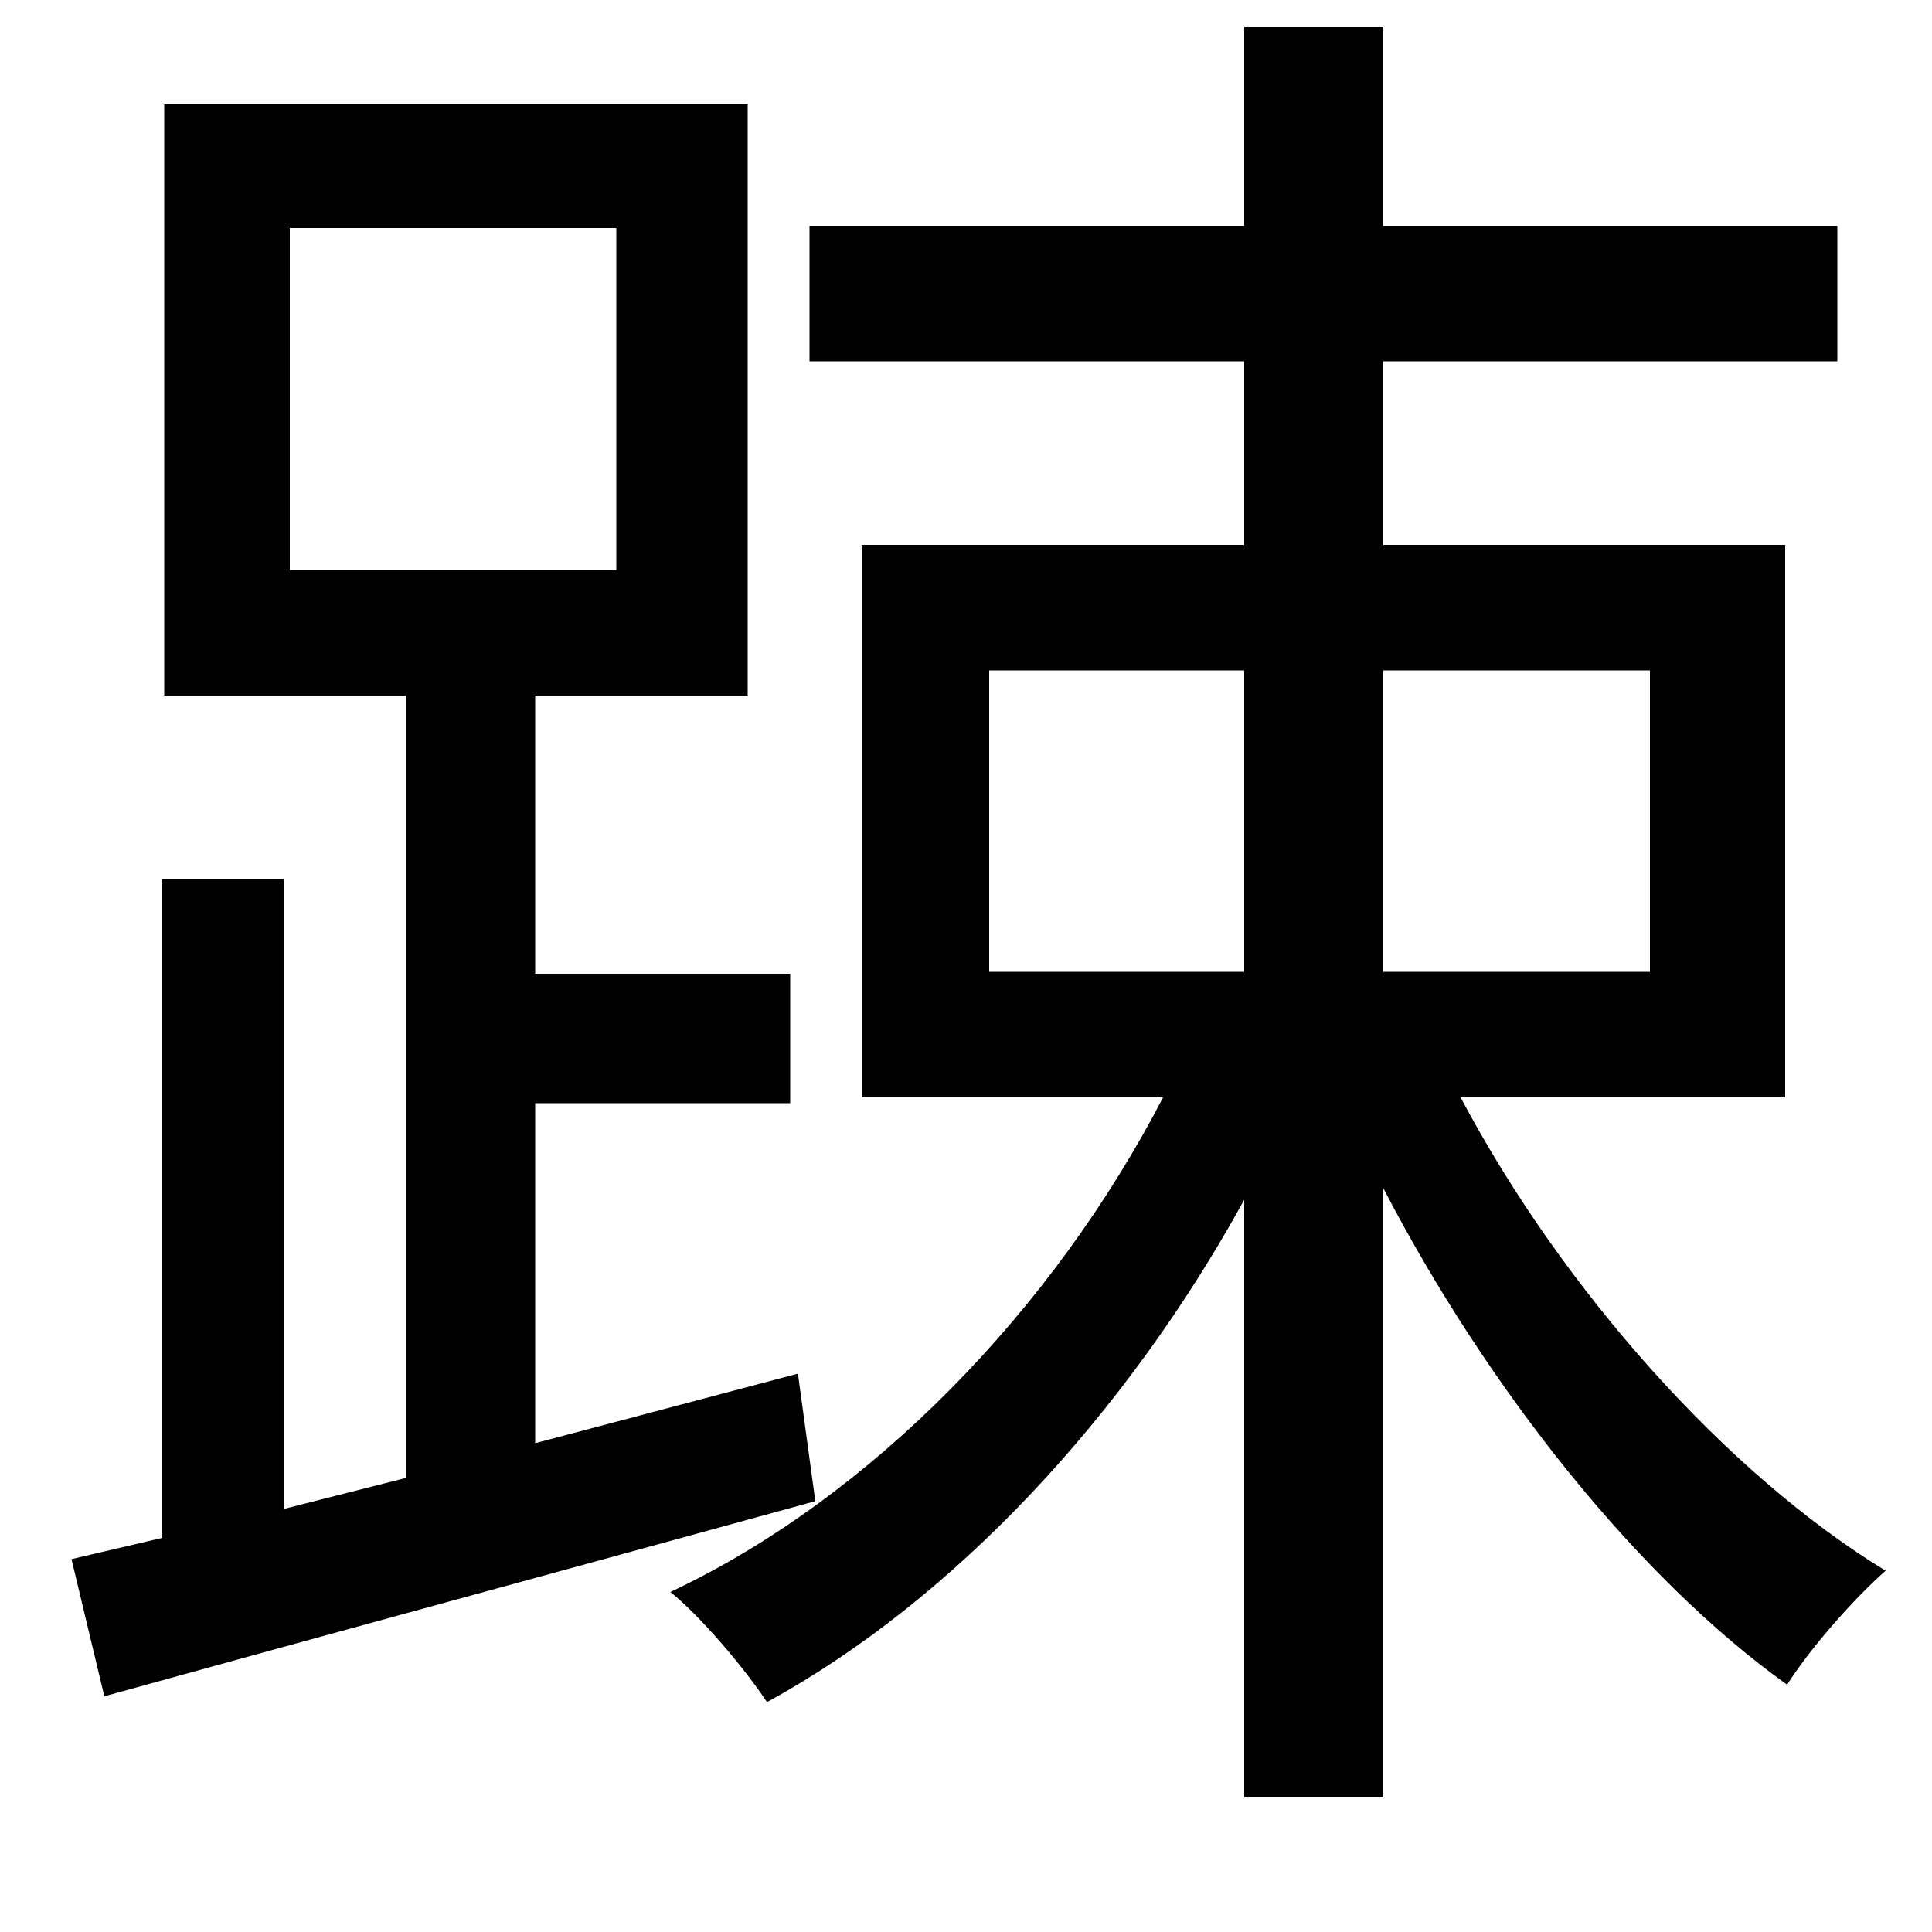 <svg xmlns="http://www.w3.org/2000/svg"
    viewBox="0 0 1000 1000">
  <!--
© 2014-2021 Adobe (http://www.adobe.com/).
Noto is a trademark of Google Inc.
This Font Software is licensed under the SIL Open Font License, Version 1.1. This Font Software is distributed on an "AS IS" BASIS, WITHOUT WARRANTIES OR CONDITIONS OF ANY KIND, either express or implied. See the SIL Open Font License for the specific language, permissions and limitations governing your use of this Font Software.
http://scripts.sil.org/OFL
  -->
<path d="M150 118L319 118 319 295 150 295ZM446 282L446 568 602 568C545 678 451 775 347 824 363 837 385 863 397 881 494 828 583 732 644 621L644 930 716 930 716 615C770 719 848 817 925 872 937 853 960 827 976 813 894 763 809 668 756 568L924 568 924 282 716 282 716 187 951 187 951 117 716 117 716 14 644 14 644 117 419 117 419 187 644 187 644 282ZM512 347L644 347 644 503 512 503ZM716 347L854 347 854 503 716 503ZM37 807L54 878C155 850 291 813 422 777L413 711 277 747 277 571 409 571 409 504 277 504 277 360 387 360 387 54 85 54 85 360 210 360 210 765 147 781 147 455 84 455 84 796Z"/>
</svg>